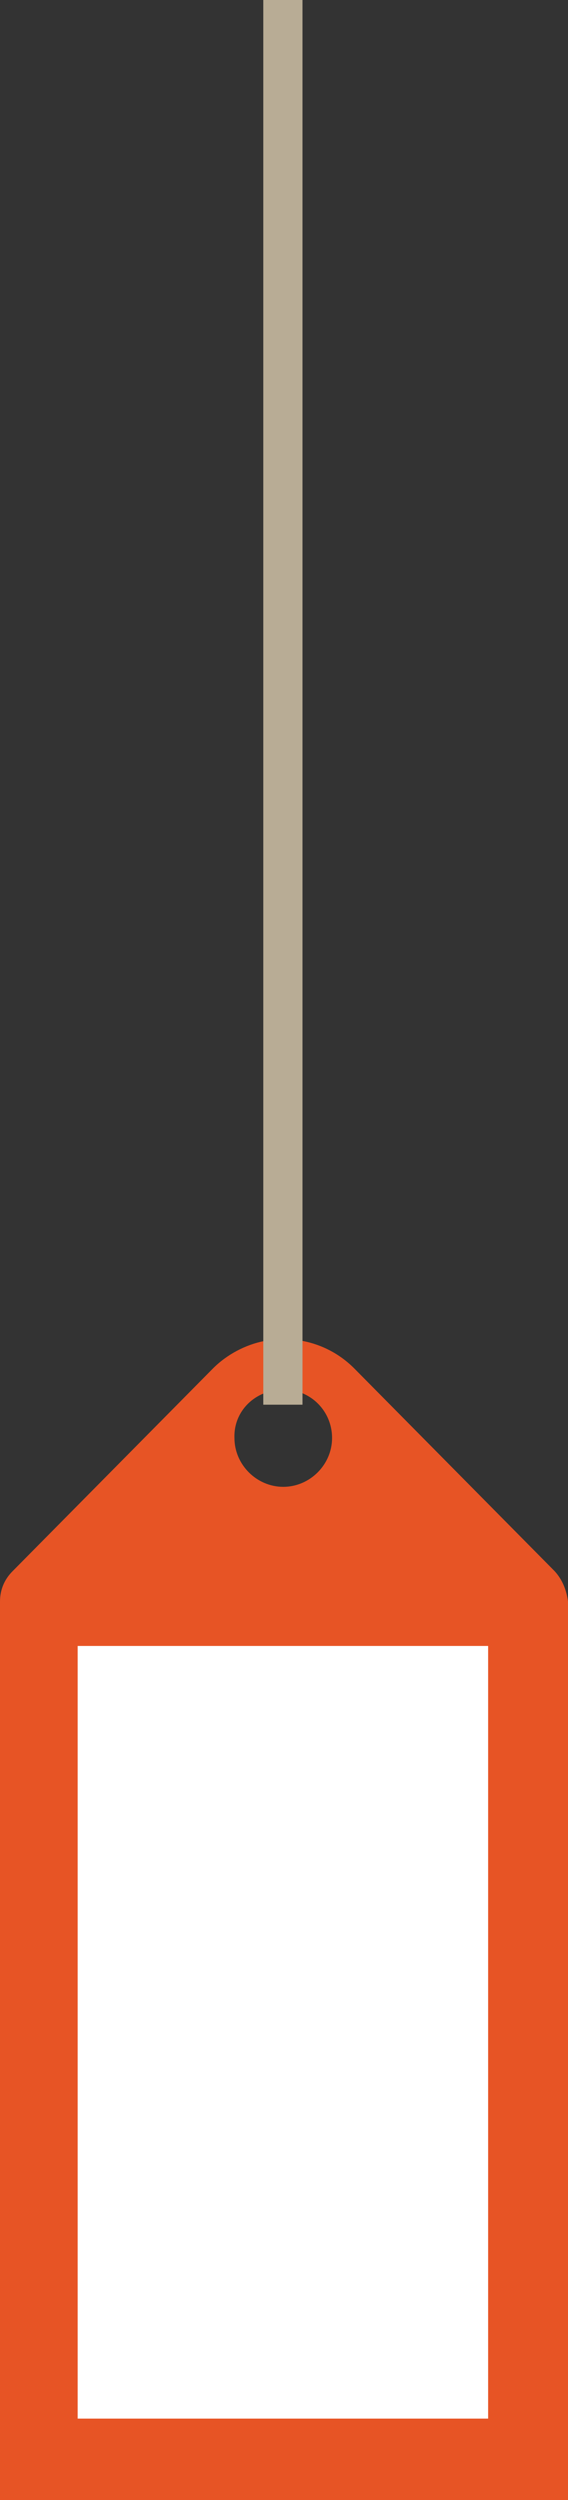<?xml version="1.0" encoding="utf-8"?>
<!-- Generator: Adobe Illustrator 19.0.0, SVG Export Plug-In . SVG Version: 6.00 Build 0)  -->
<svg version="1.1" id="Layer_1" xmlns="http://www.w3.org/2000/svg" xmlns:xlink="http://www.w3.org/1999/xlink" x="0px" y="0px"
	 viewBox="-441 112.2 76.8 337.8" style="enable-background:new -441 112.2 76.8 337.8;" xml:space="preserve">
<rect x="-441" y="112.2" width="76.8" height="337.8" fill="#333333" stroke="none"/>
<style type="text/css">
	.st0{fill:#E75425;}
	.st1{fill:#FFFFFF;}
	.st2{fill:#B8AC95;}
</style>
<g>
	<path class="st0" d="M-366,324.5l-27.1-27.4c-2-2-4.4-3.2-6.9-3.7c-1.8-0.4-3.6-0.4-5.3,0c-2.5,0.5-5,1.8-6.9,3.7l-27.1,27.4
		c-1.1,1.1-1.7,2.5-1.7,4.1V450h76.8V328.6C-364.4,327-365,325.6-366,324.5L-366,324.5z M-405.4,300.5c0.8-0.4,1.7-0.6,2.7-0.6
		s1.9,0.2,2.7,0.6c2.3,1,3.9,3.3,3.9,6c0,3.6-3,6.6-6.6,6.6s-6.6-3-6.6-6.6C-409.4,303.8-407.8,301.5-405.4,300.5z"/>
	<path class="st1" d="M-430.5,334.6h55.5V439h-55.5V334.6z"/>
	<path class="st2" d="M-405.4,112.2h5.3V302h-5.3V112.2z"/>
</g>
</svg>
